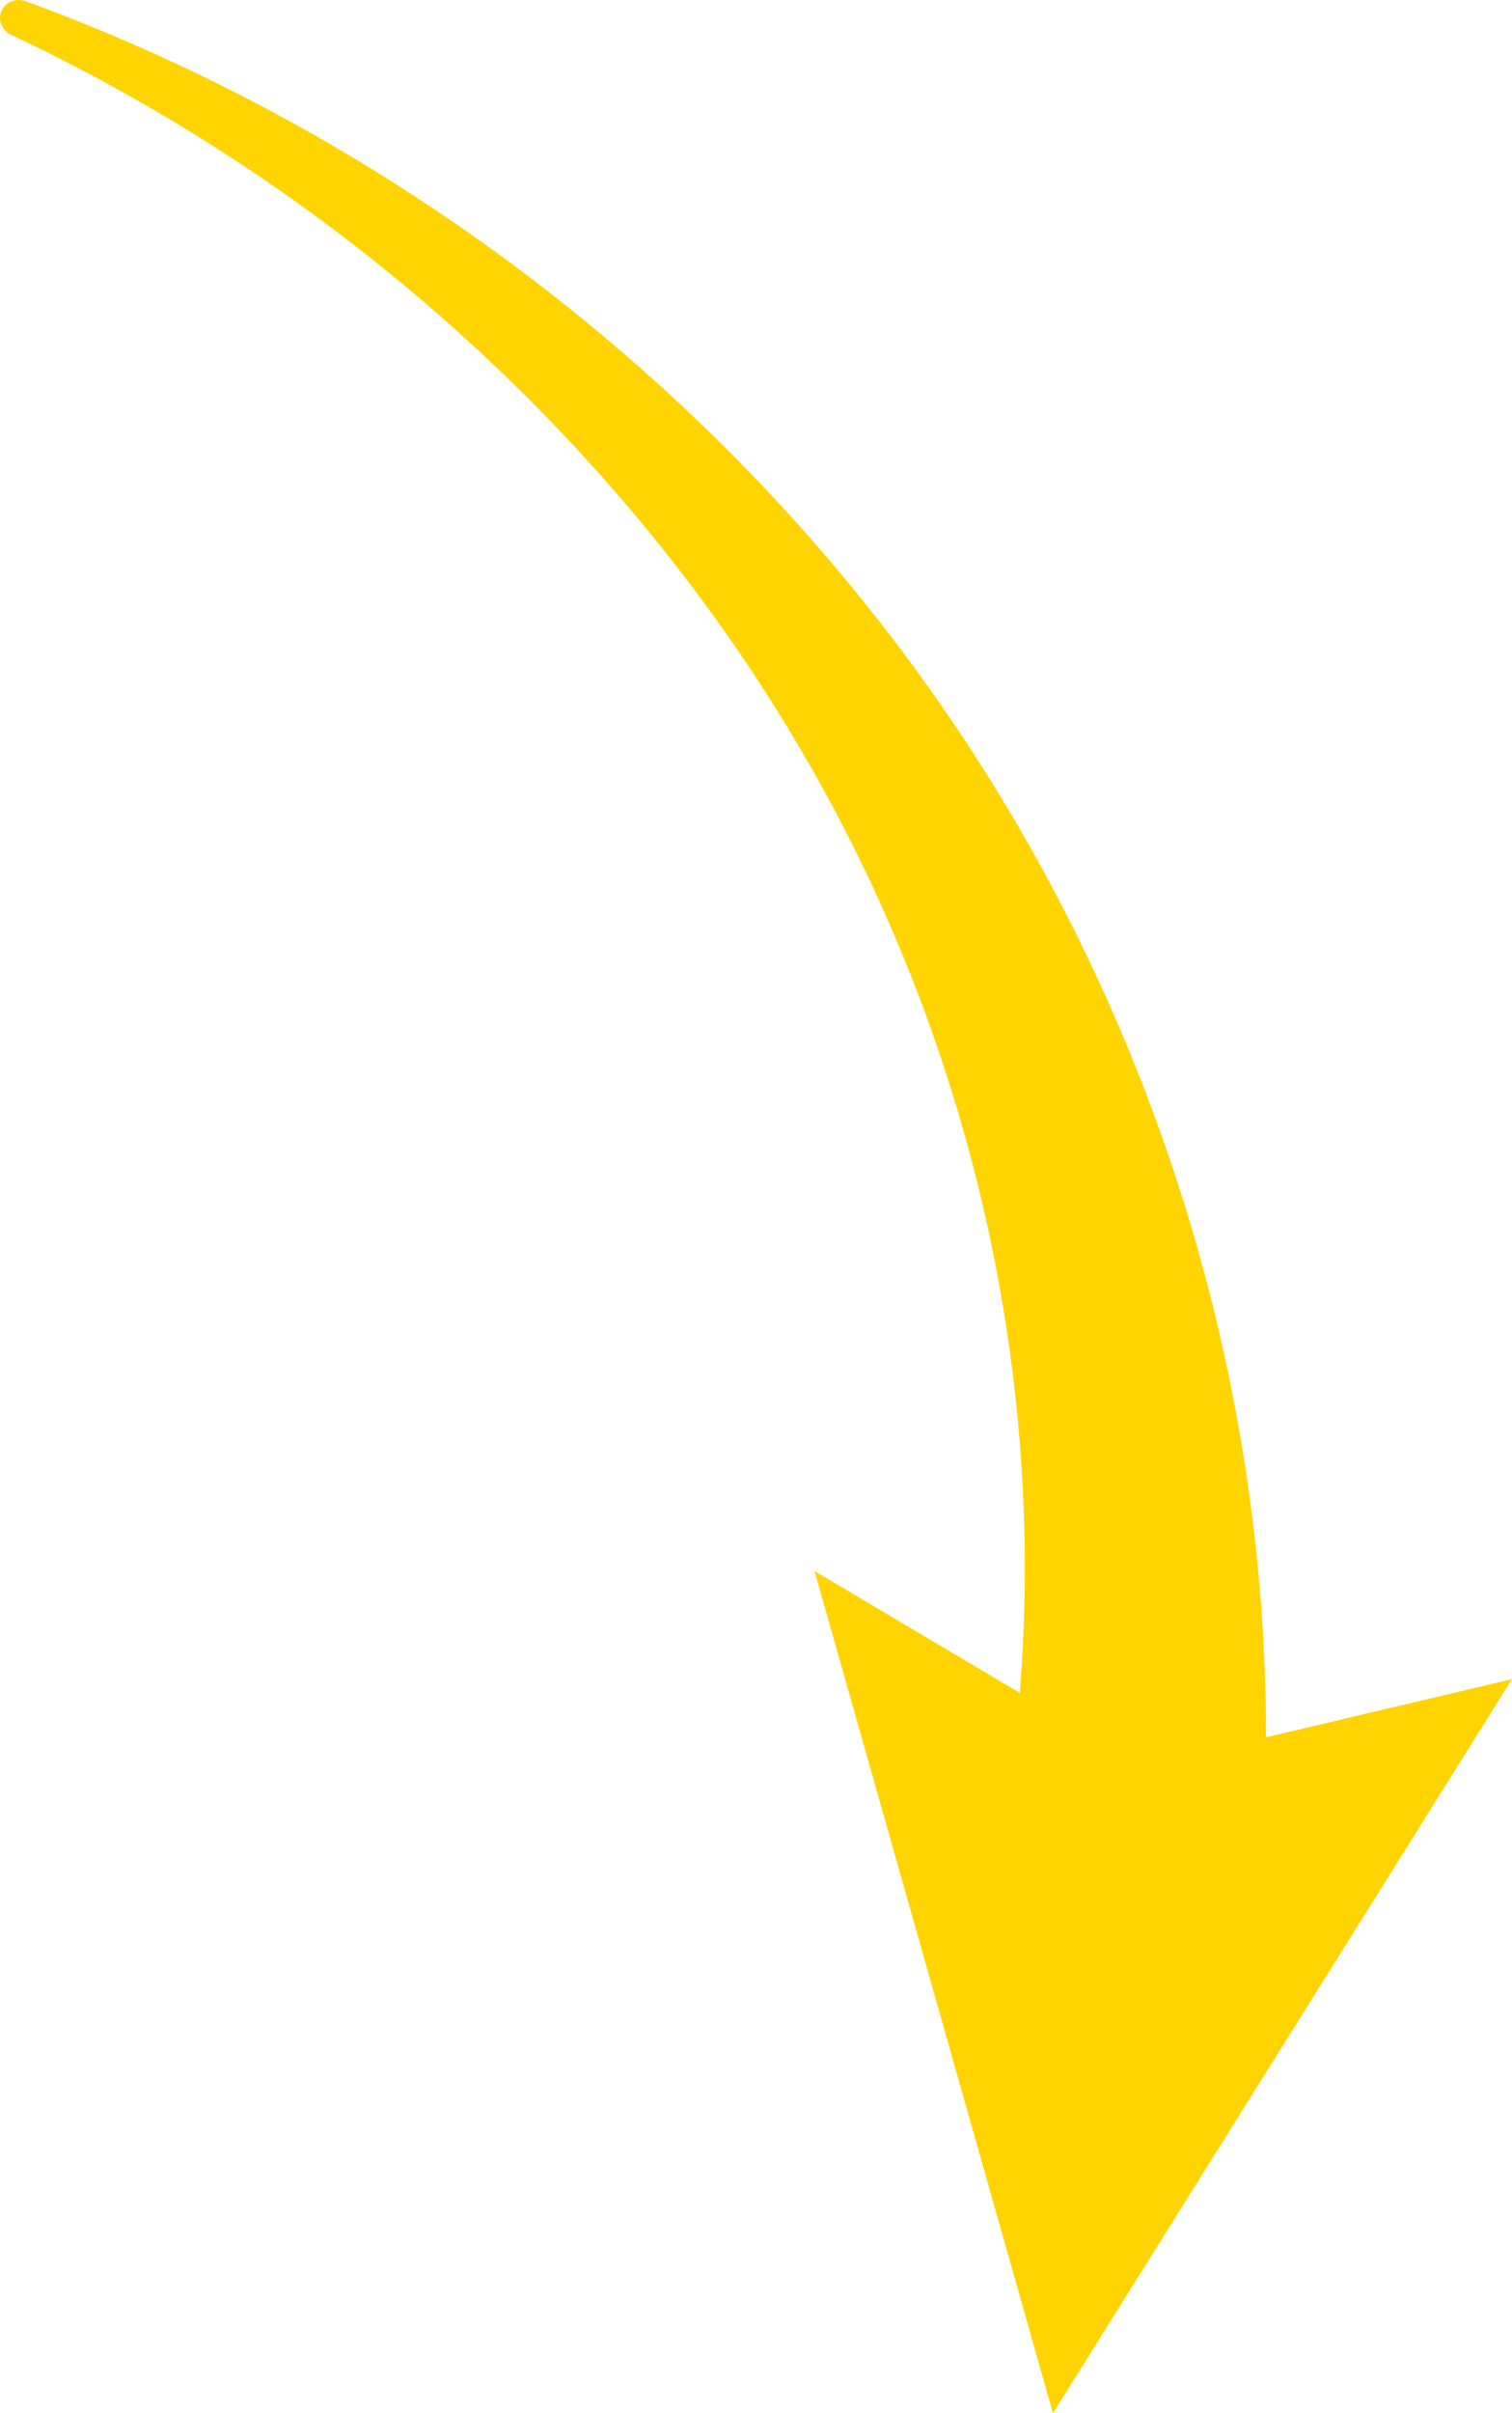 <?xml version="1.0" encoding="UTF-8"?>
<svg id="Layer_1" data-name="Layer 1" xmlns="http://www.w3.org/2000/svg" viewBox="0 0 188.47 300.67">
  <defs>
    <style>
      .cls-1 {
        fill: #ffd400;
      }
    </style>
  </defs>
  <path class="cls-1" d="m127.11,210.93c1.23-15.02.67-30.34-1.67-45.54-3.4-22.17-10.59-44.1-21.44-64.51-10.85-20.41-25.41-39.33-42.8-55.74C43.82,28.71,23.58,14.79,1.39,4.34.29,3.82-.28,2.58.14,1.47.58.29,1.94-.3,3.19.15c23.58,8.6,45.88,21.07,65.76,36.66,19.89,15.59,37.39,34.32,51.34,55.46,13.95,21.14,24.27,44.55,30.52,68.97,4.6,18,7,36.58,7,55.22l30.65-7.25-57.21,91.46-29.72-104.93,25.58,15.18Z"/>
</svg>